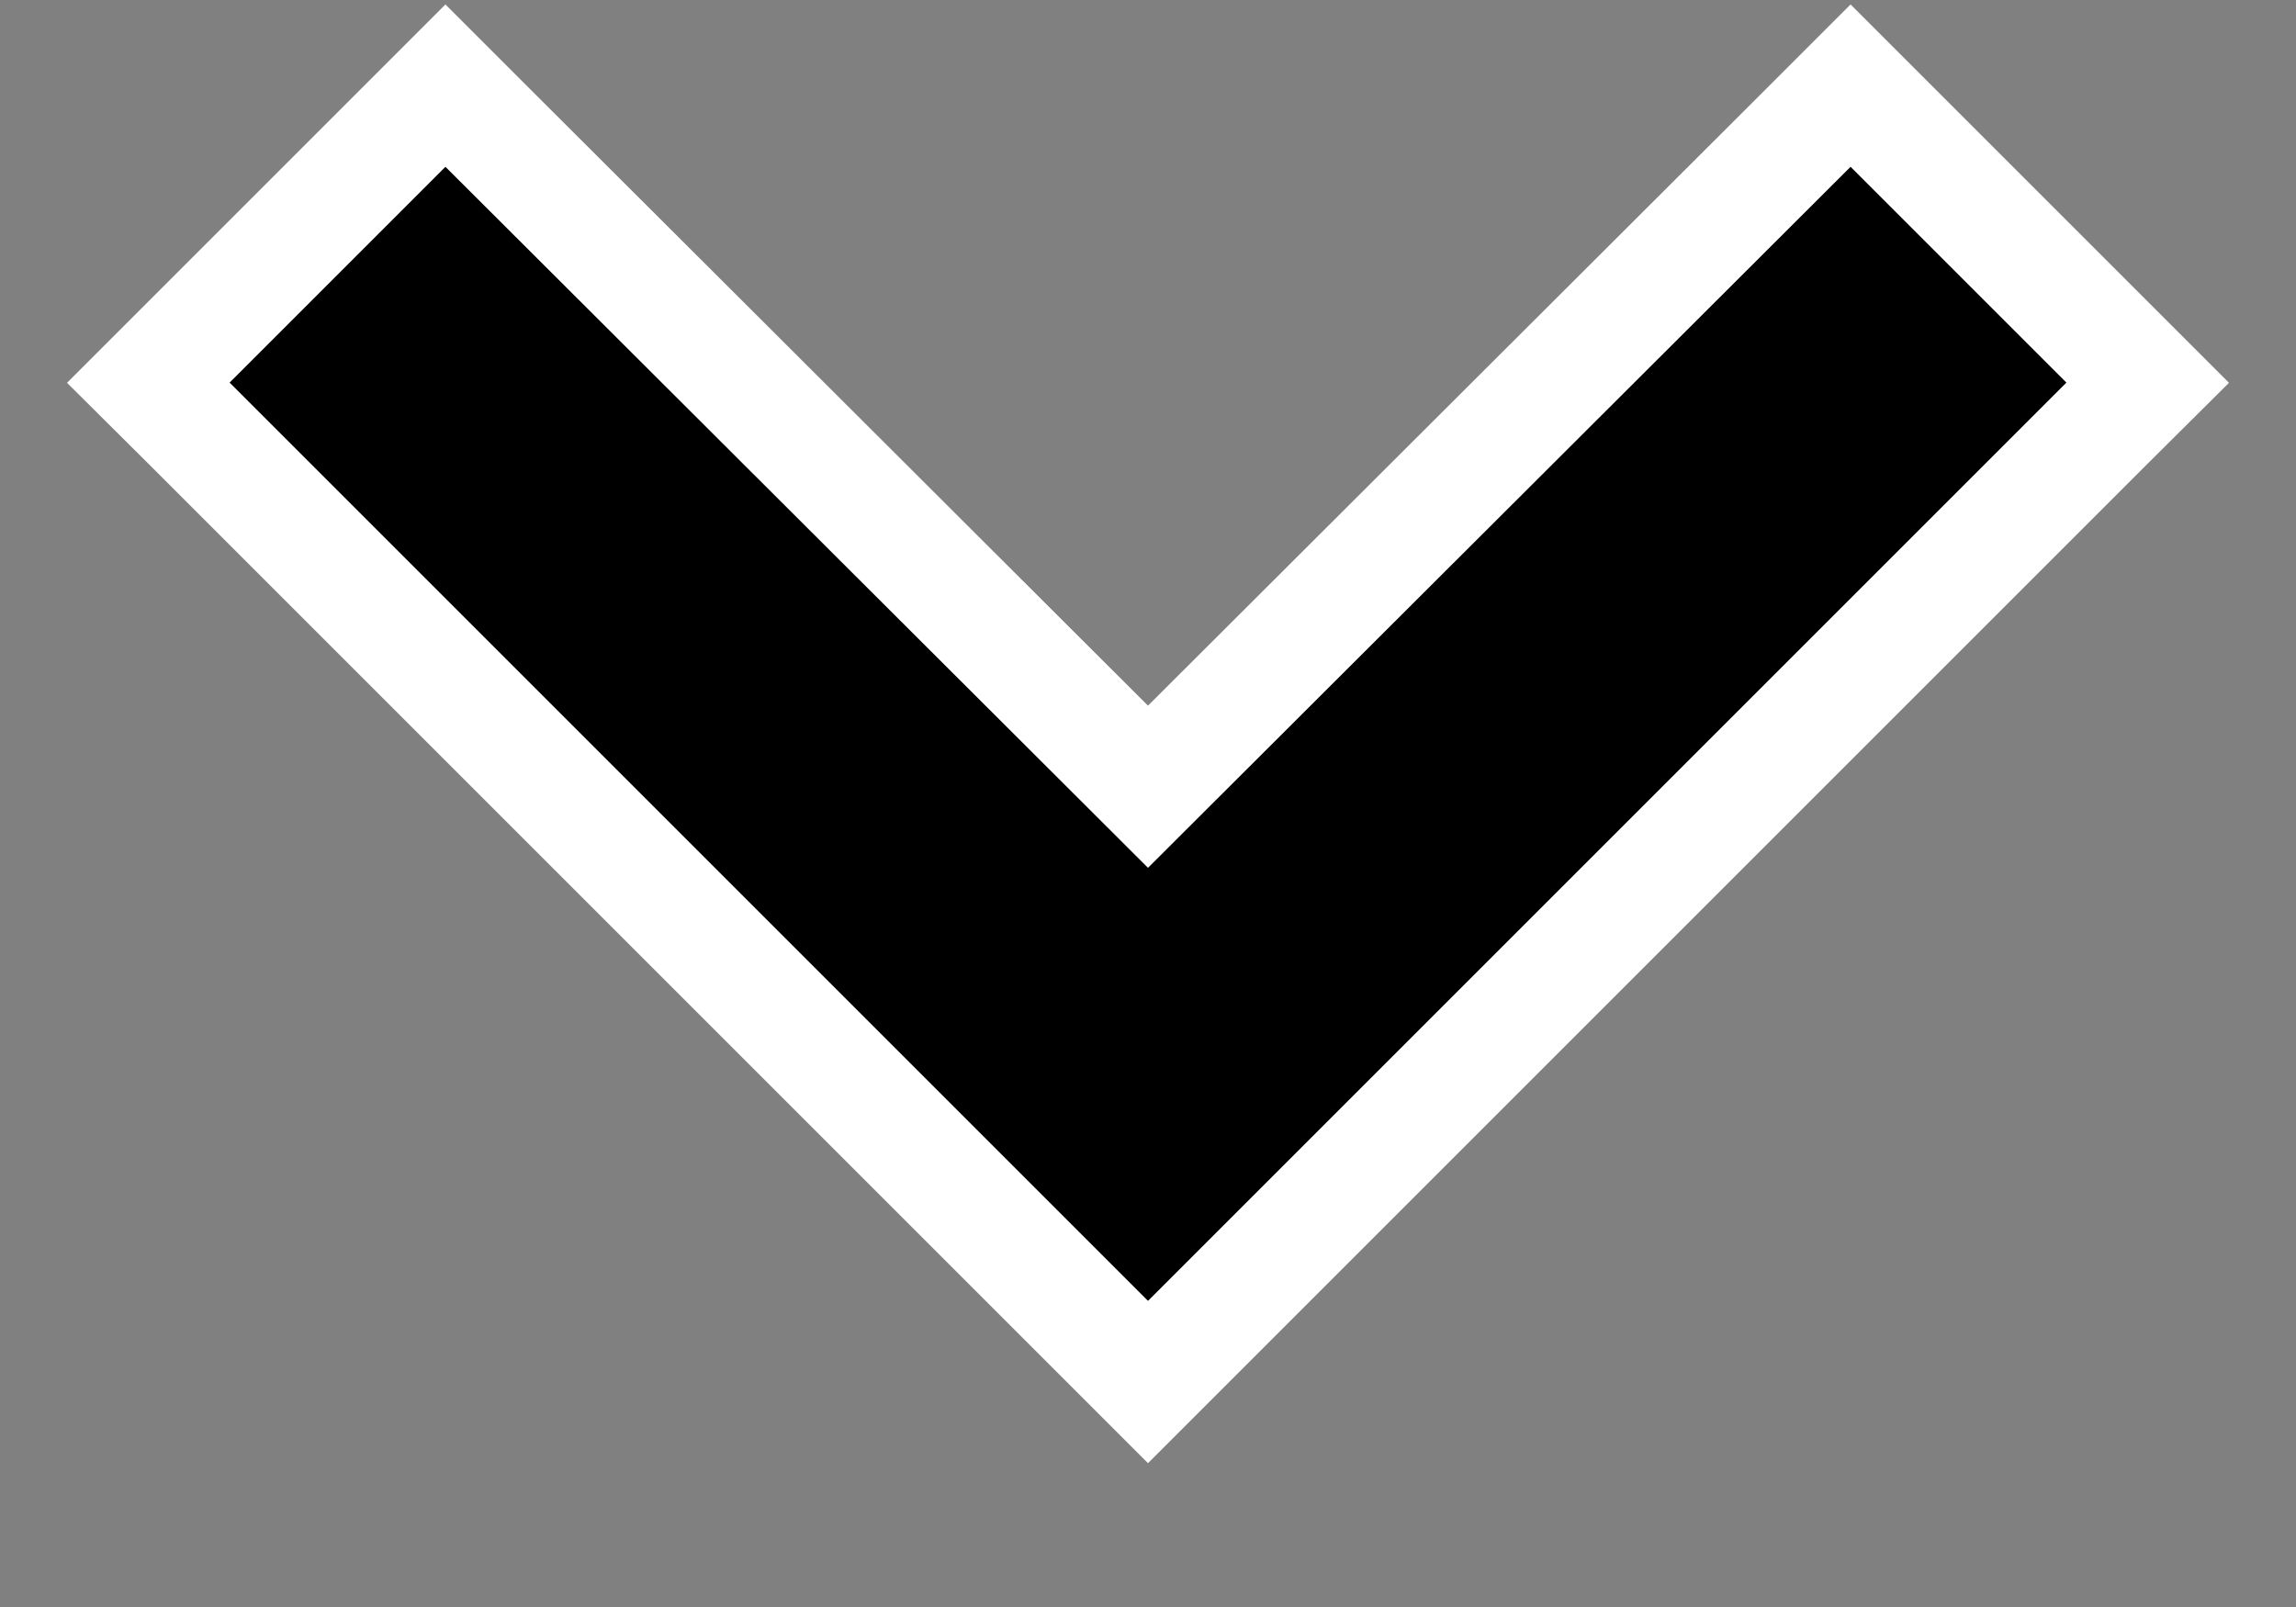 <svg width="10" height="7" viewBox="0 0 10 7" fill="none" xmlns="http://www.w3.org/2000/svg">
  <rect x="0" y="0" width="10" height="7" fill="#808080" stroke="none"/>
  <path d="M2.117 0.55L1.94 0.373L1.763 0.55L0.823 1.49L0.646 1.667L0.823 1.843L4.823 5.843L5 6.02L5.177 5.843L9.177 1.843L9.354 1.667L9.177 1.49L8.237 0.55L8.06 0.373L7.883 0.55L5 3.427L2.117 0.55Z" fill="black" stroke="white" stroke-width="0.5" />
</svg>